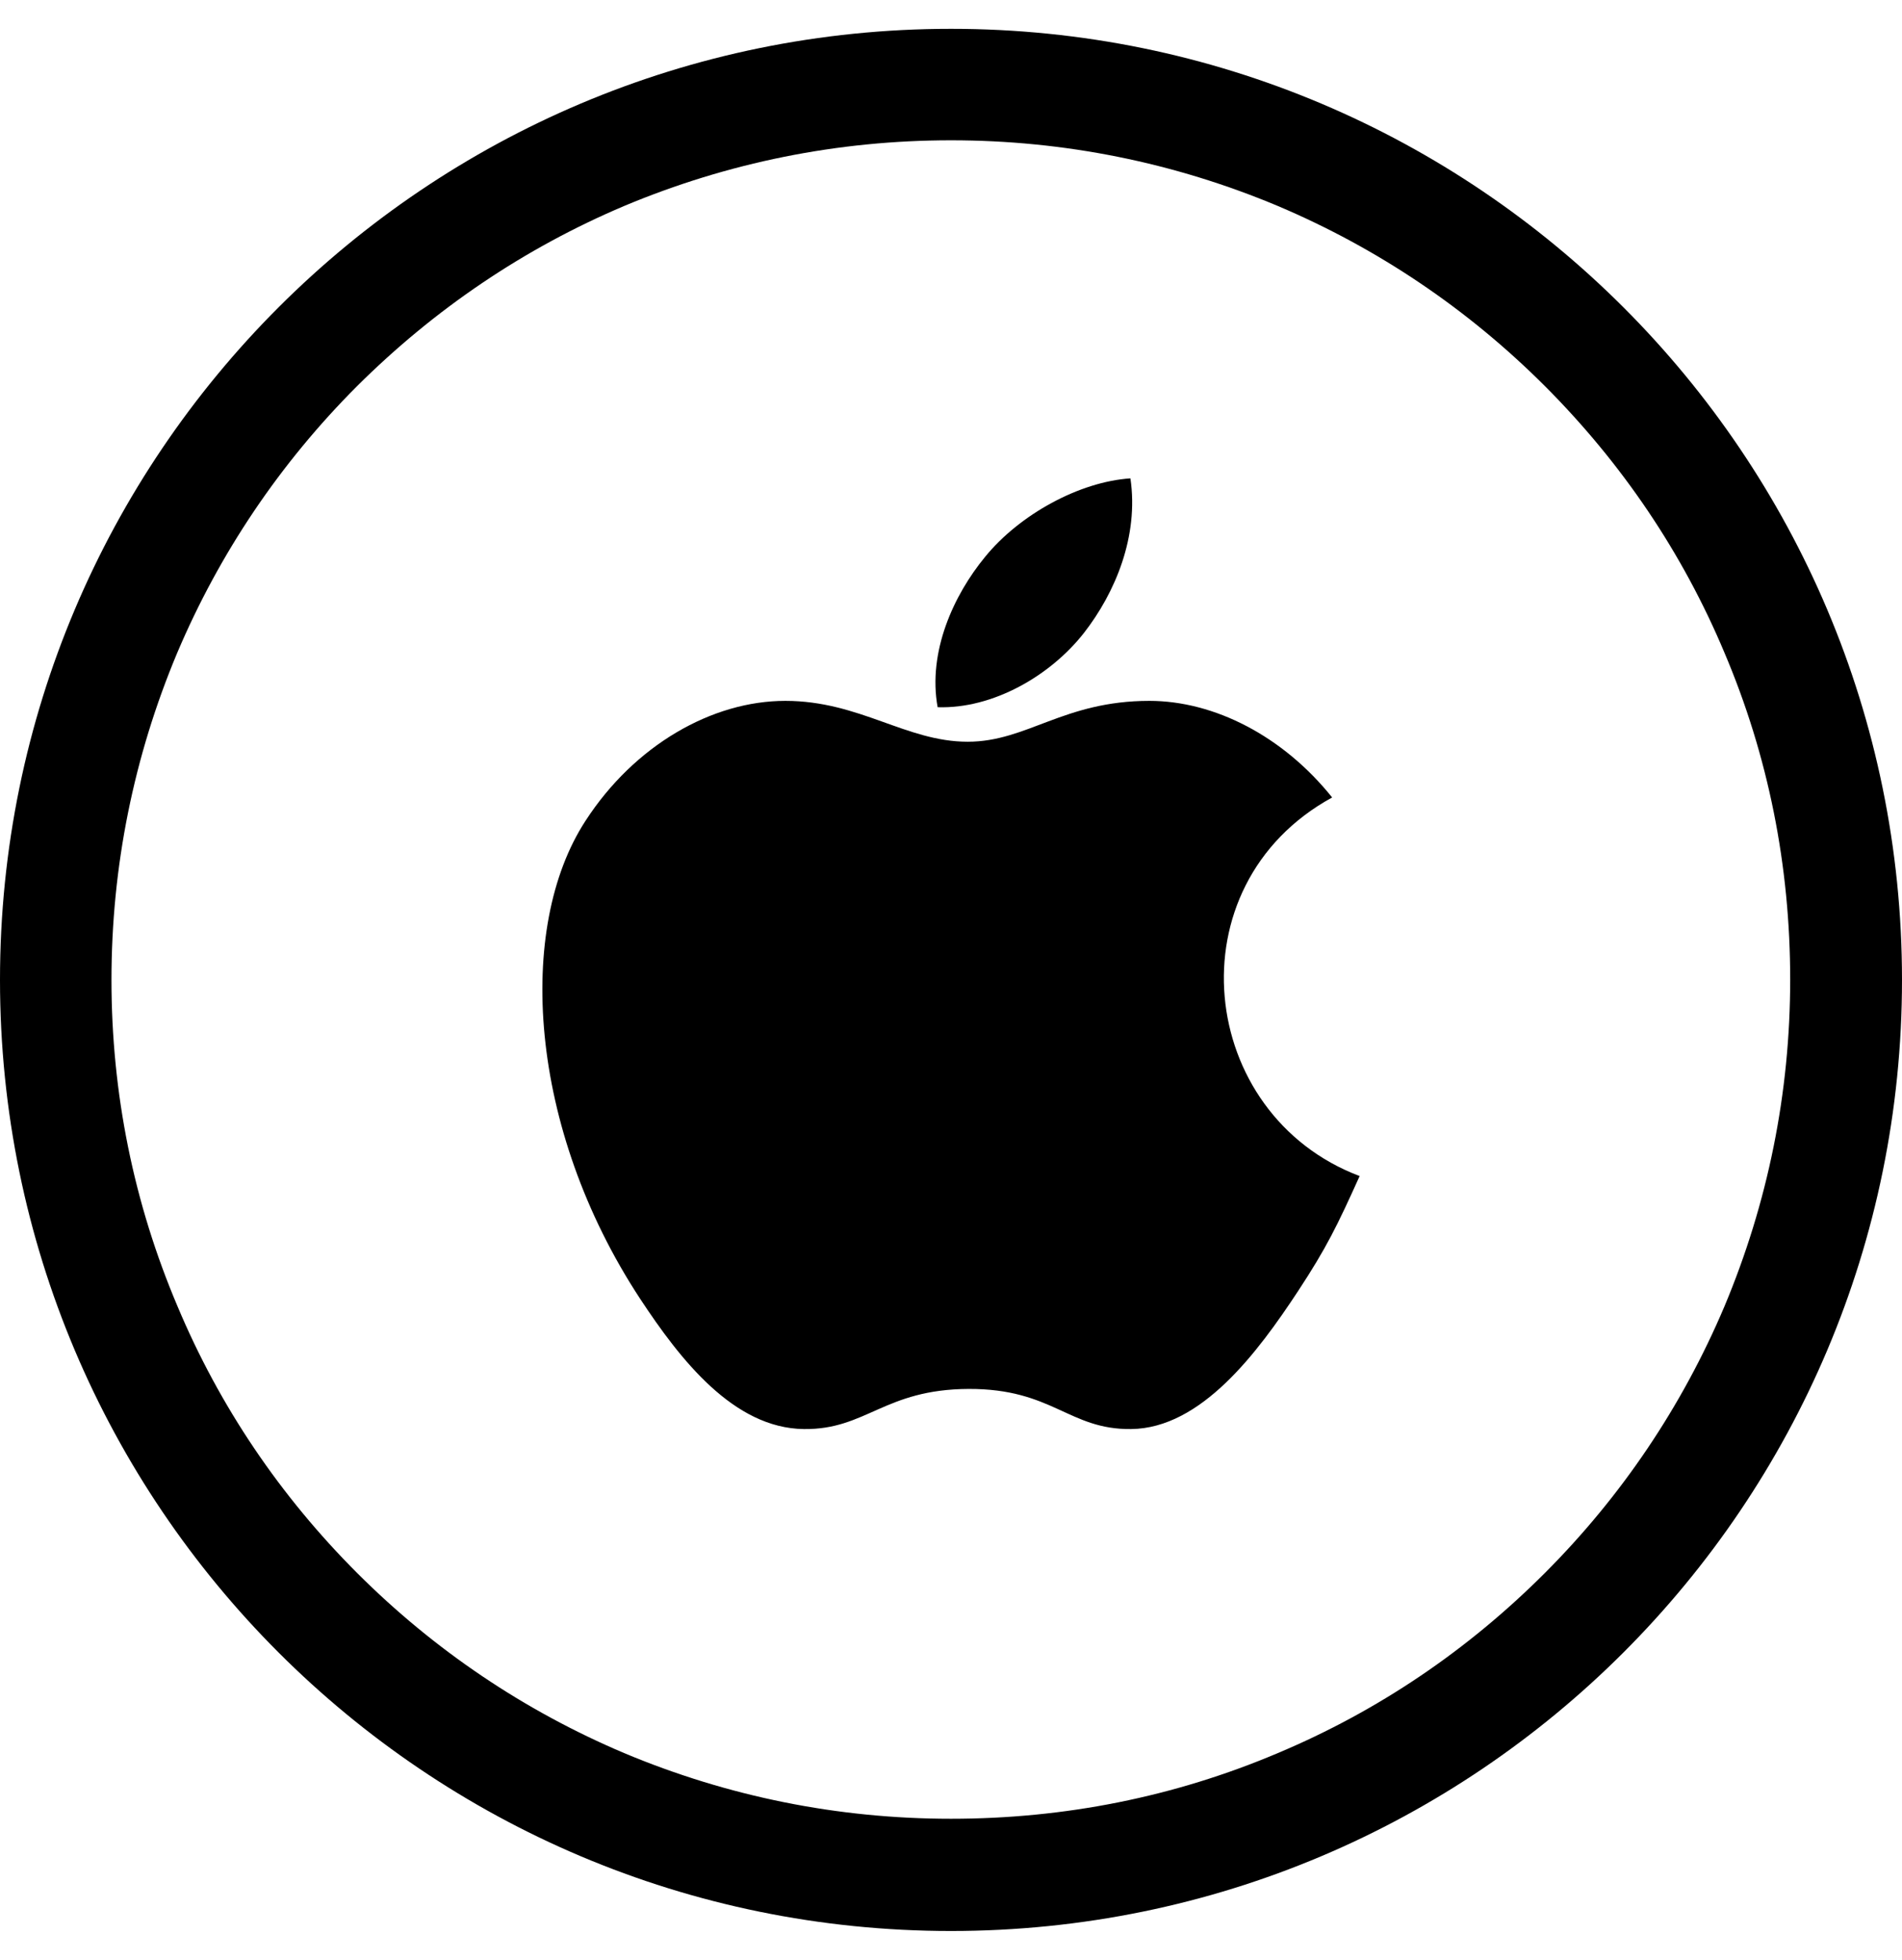 <svg width="33" height="34" viewBox="0 0 33 34" fill="none" xmlns="http://www.w3.org/2000/svg">
<path d="M16.5 0.5C7.386 0.5 0 7.886 0 17C0 26.114 7.386 33.5 16.5 33.5C25.614 33.5 33 26.114 33 17C33 7.886 25.614 0.5 16.5 0.5ZM26.8 27.293C25.459 28.634 23.906 29.684 22.172 30.413C20.38 31.173 18.472 31.553 16.5 31.553C14.534 31.553 12.626 31.167 10.828 30.413C9.094 29.678 7.535 28.627 6.2 27.293C4.86 25.953 3.809 24.399 3.081 22.665C2.32 20.874 1.934 18.966 1.934 17C1.934 15.034 2.32 13.126 3.074 11.328C3.809 9.594 4.86 8.035 6.194 6.7C7.541 5.36 9.094 4.309 10.828 3.574C12.626 2.82 14.534 2.434 16.5 2.434C18.466 2.434 20.374 2.82 22.172 3.574C23.906 4.309 25.465 5.36 26.8 6.694C28.14 8.035 29.191 9.588 29.919 11.322C30.68 13.114 31.06 15.021 31.06 16.994C31.06 18.959 30.673 20.867 29.919 22.665C29.184 24.399 28.134 25.959 26.8 27.293Z" fill="black"/>
<path d="M23.113 13.835C22.262 12.772 21.07 12.159 19.942 12.159C18.453 12.159 17.821 12.868 16.79 12.868C15.72 12.868 14.915 12.159 13.625 12.159C12.356 12.159 11.009 12.927 10.158 14.241C8.953 16.091 9.159 19.565 11.105 22.53C11.801 23.587 12.729 24.779 13.948 24.792C15.03 24.805 15.34 24.103 16.803 24.096C18.266 24.09 18.543 24.805 19.626 24.792C20.844 24.779 21.824 23.458 22.52 22.401C23.016 21.647 23.203 21.26 23.59 20.403C20.773 19.34 20.322 15.363 23.113 13.835Z" fill="black"/>
<path d="M18.807 10.98C19.349 10.284 19.761 9.304 19.613 8.299C18.73 8.357 17.692 8.924 17.093 9.659C16.545 10.323 16.094 11.309 16.268 12.269C17.228 12.301 18.227 11.721 18.807 10.98Z" fill="black"/>
</svg>

